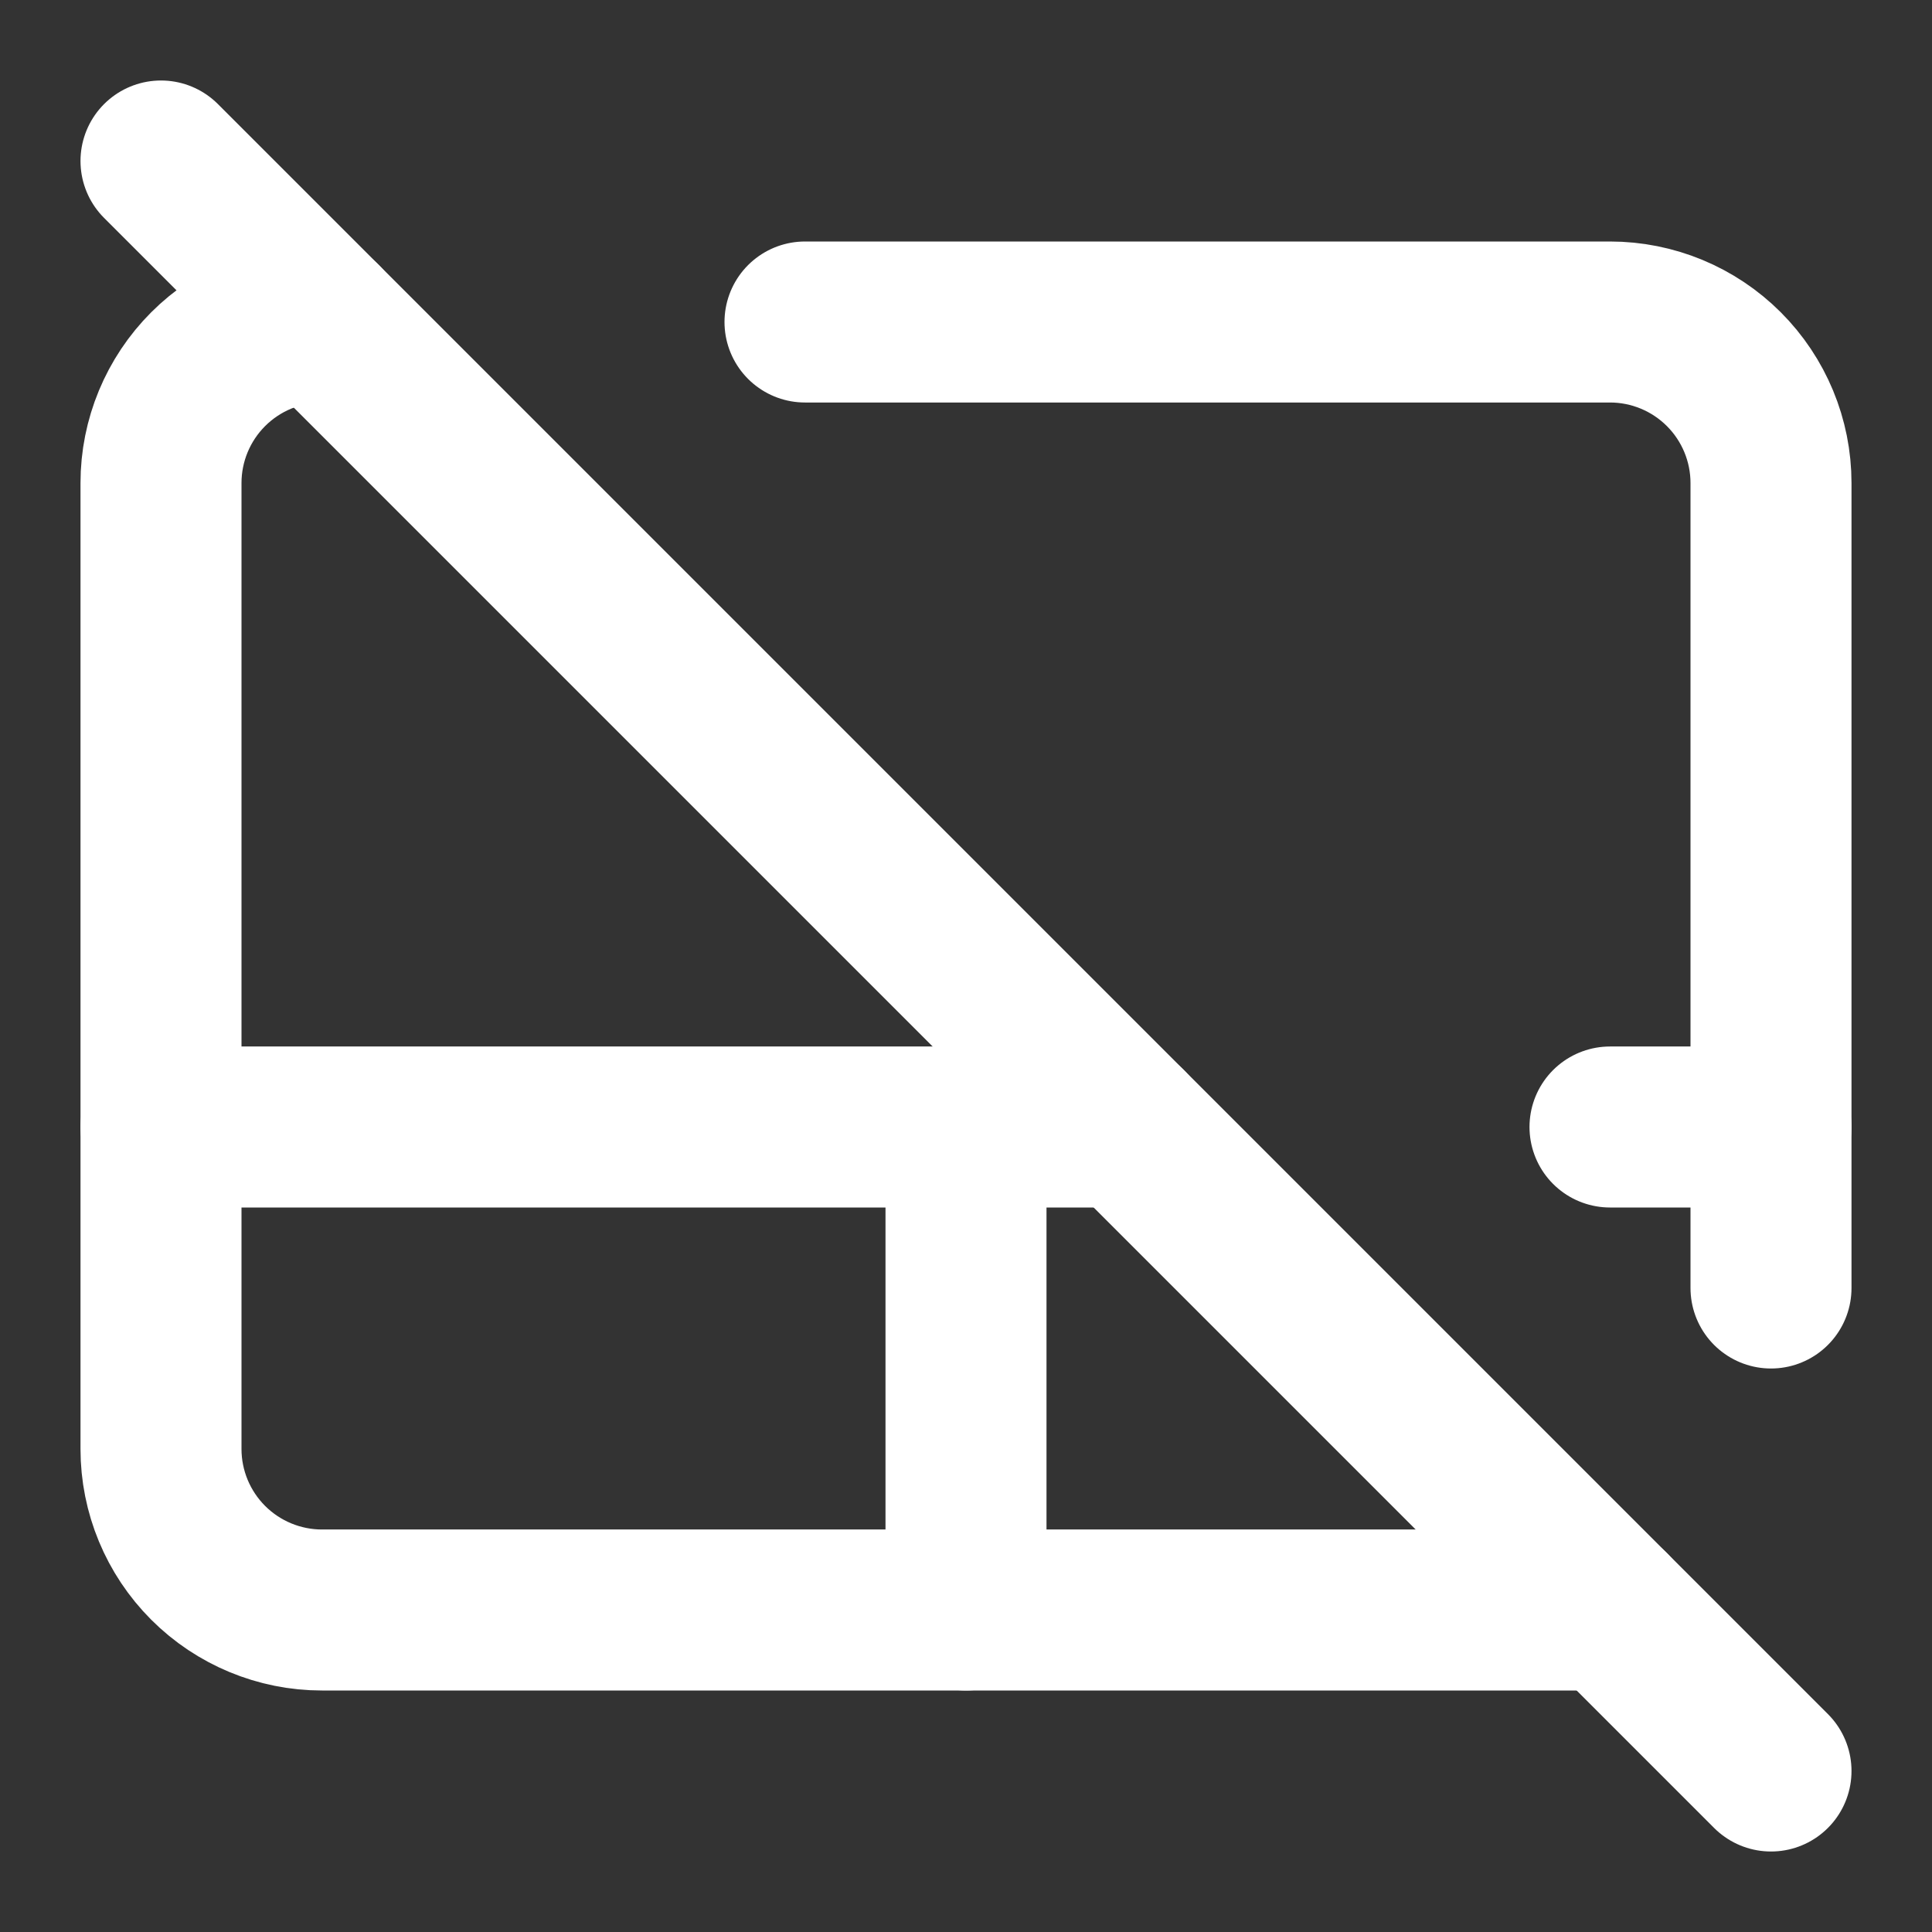 <svg width="24" height="24" viewBox="0 0 24 24" fill="none" xmlns="http://www.w3.org/2000/svg">
<rect x="0" y="0" width="24" height="24" fill="#333333" stroke="none"/>
<path d="M4 4C3.47 4 2.961 4.211 2.586 4.586C2.211 4.961 2 5.47 2 6V18C2 18.53 2.211 19.039 2.586 19.414C2.961 19.789 3.47 20 4 20H20" stroke="white" stroke-width="2" stroke-linecap="round" stroke-linejoin="round"/>
<path d="M2 14H14" stroke="white" stroke-width="2" stroke-linecap="round" stroke-linejoin="round"/>
<path d="M22 14H20" stroke="white" stroke-width="2" stroke-linecap="round" stroke-linejoin="round"/>
<path d="M12 20V14" stroke="white" stroke-width="2" stroke-linecap="round" stroke-linejoin="round"/>
<path d="M2 2L22 22" stroke="white" stroke-width="2" stroke-linecap="round" stroke-linejoin="round"/>
<path d="M22 16V6C22 5.47 21.789 4.961 21.414 4.586C21.039 4.211 20.53 4 20 4H10" stroke="white" stroke-width="2" stroke-linecap="round" stroke-linejoin="round"/>
</svg>
